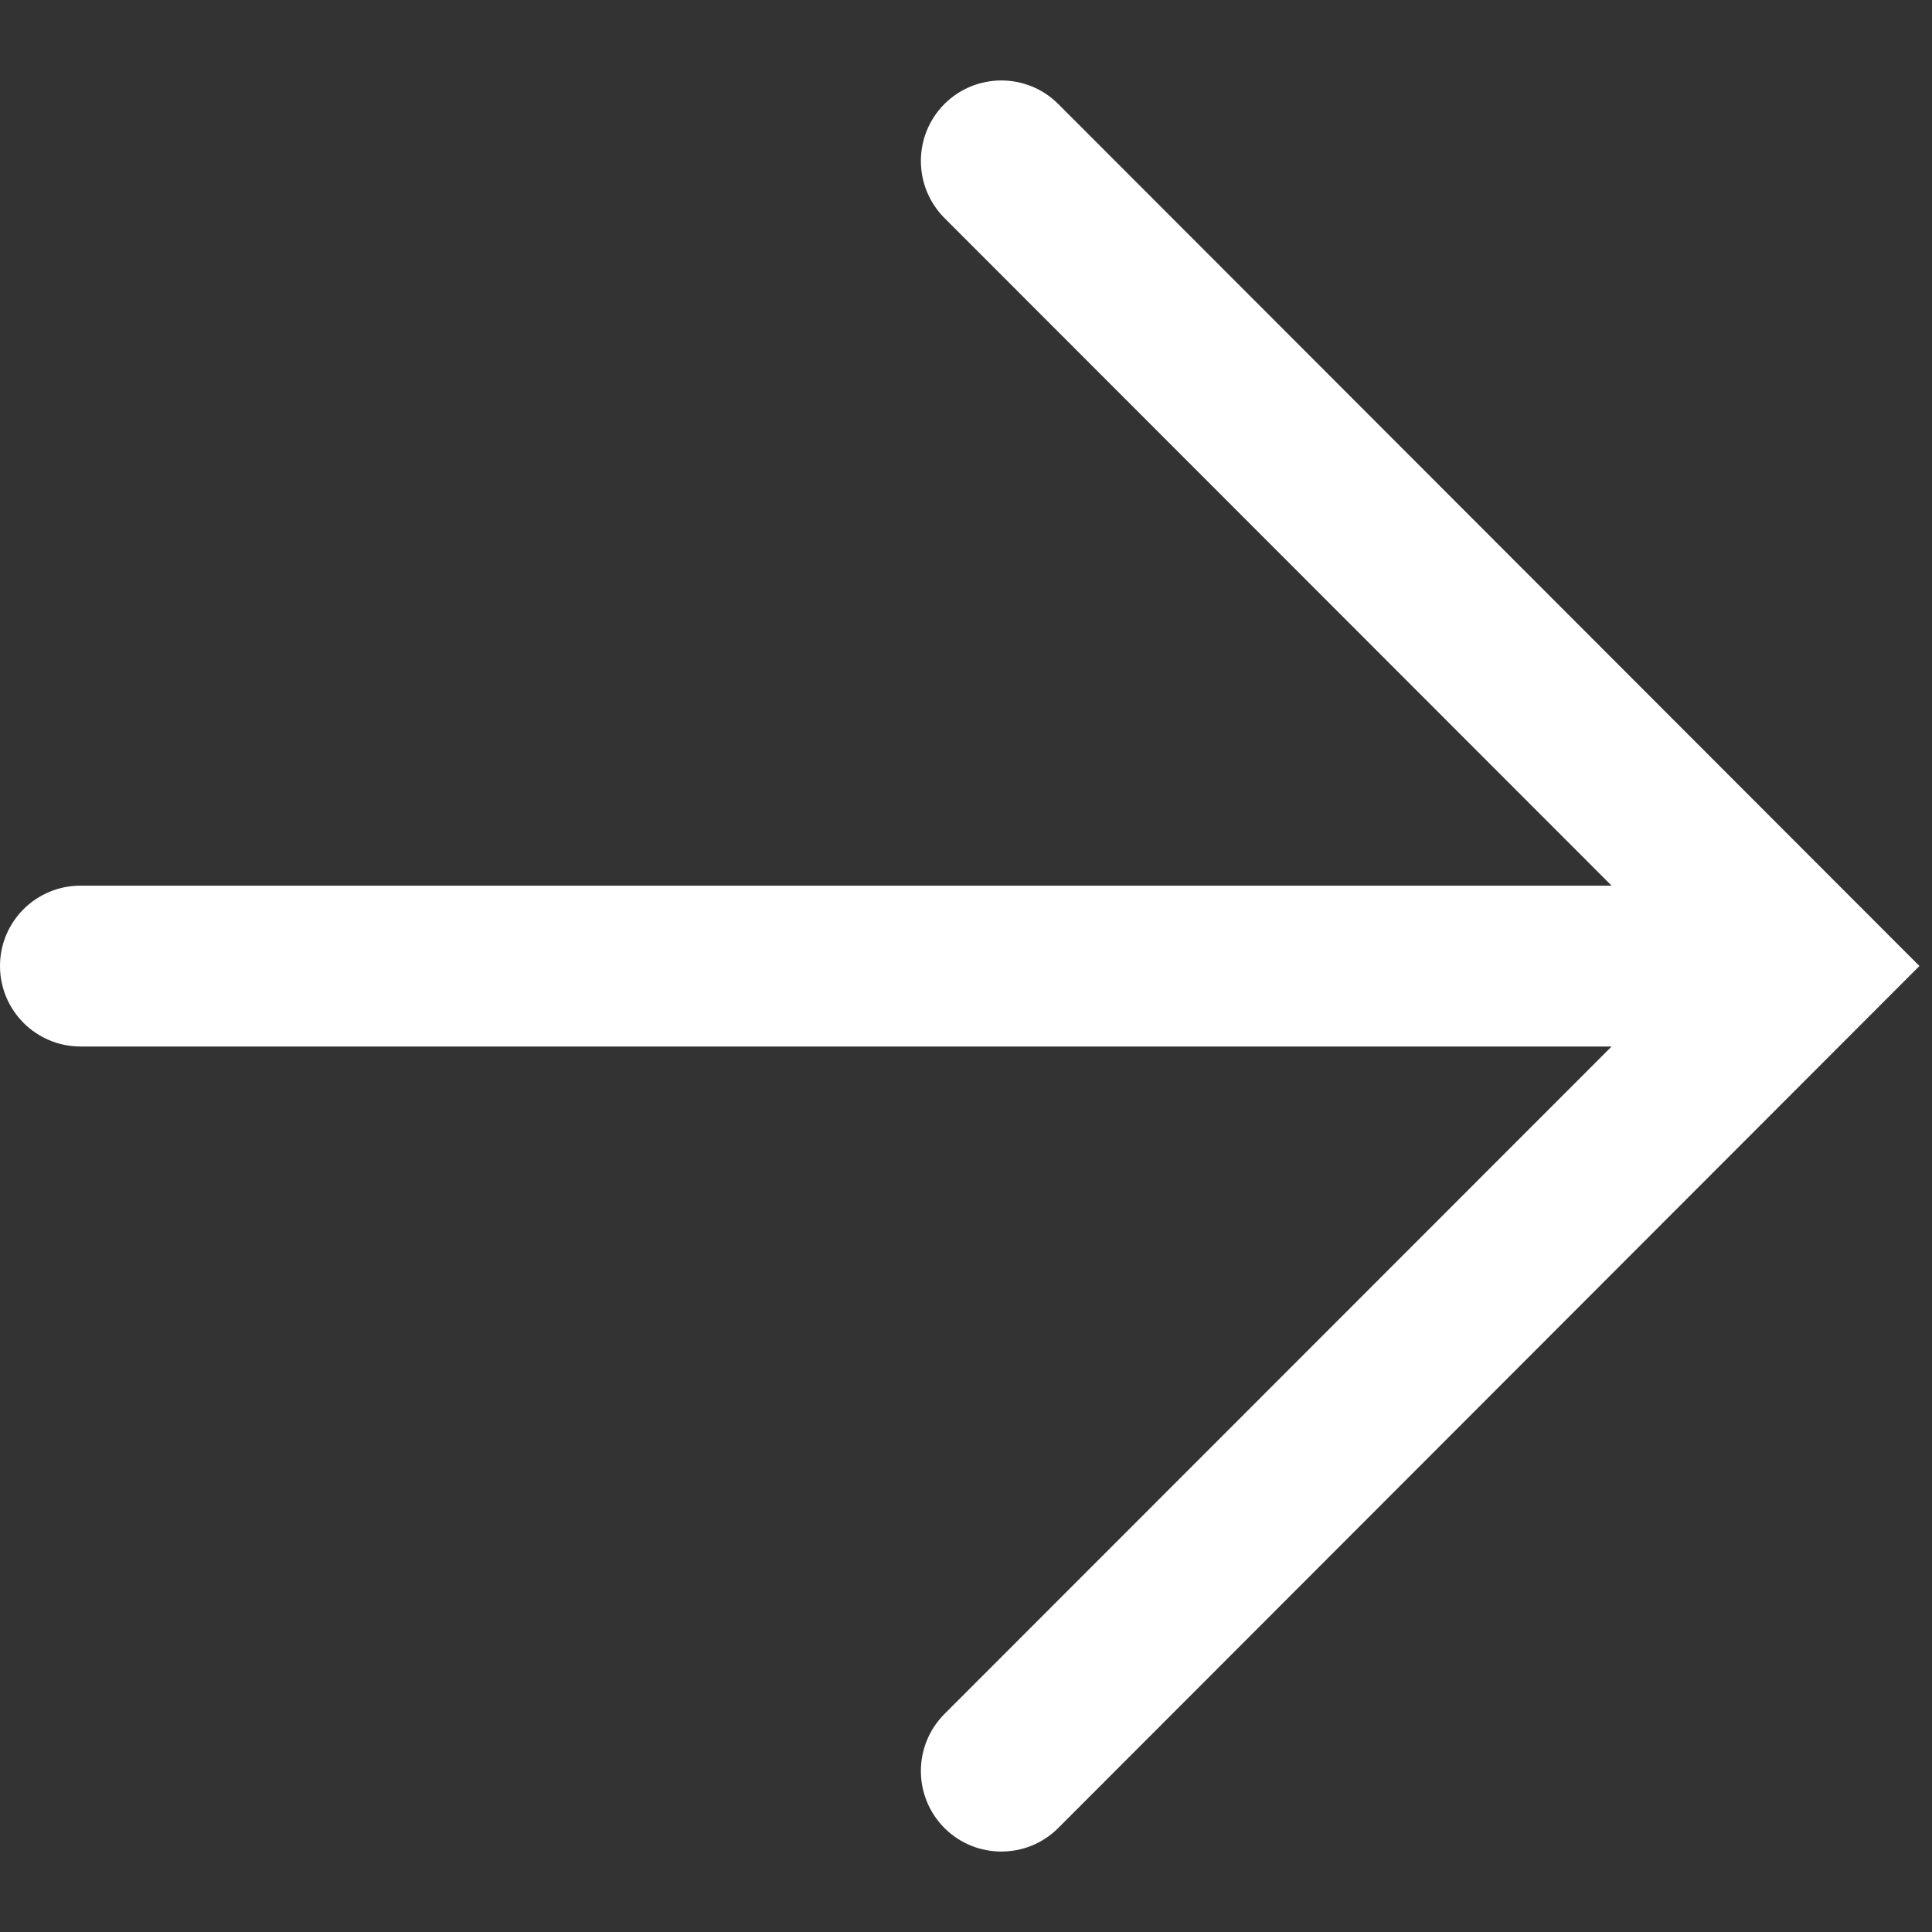 <svg width="12" height="12" viewBox="0 0 12 12" fill="none" xmlns="http://www.w3.org/2000/svg">
<rect x="0" y="0" width="12" height="12" fill="#333333" stroke="none"/>
<path fill-rule="evenodd" clip-rule="evenodd" d="M0.5 5.501C0.224 5.501 -2.5246e-07 5.724 -2.40397e-07 6C-2.28335e-07 6.276 0.224 6.5 0.5 6.5L10.01 6.5L5.866 10.646C5.671 10.842 5.671 11.158 5.866 11.354C6.061 11.549 6.378 11.549 6.573 11.354L11.922 6L6.573 0.646C6.378 0.451 6.061 0.451 5.866 0.646C5.671 0.842 5.671 1.158 5.866 1.354L10.01 5.501L0.5 5.501Z" fill="white"/>
</svg>
